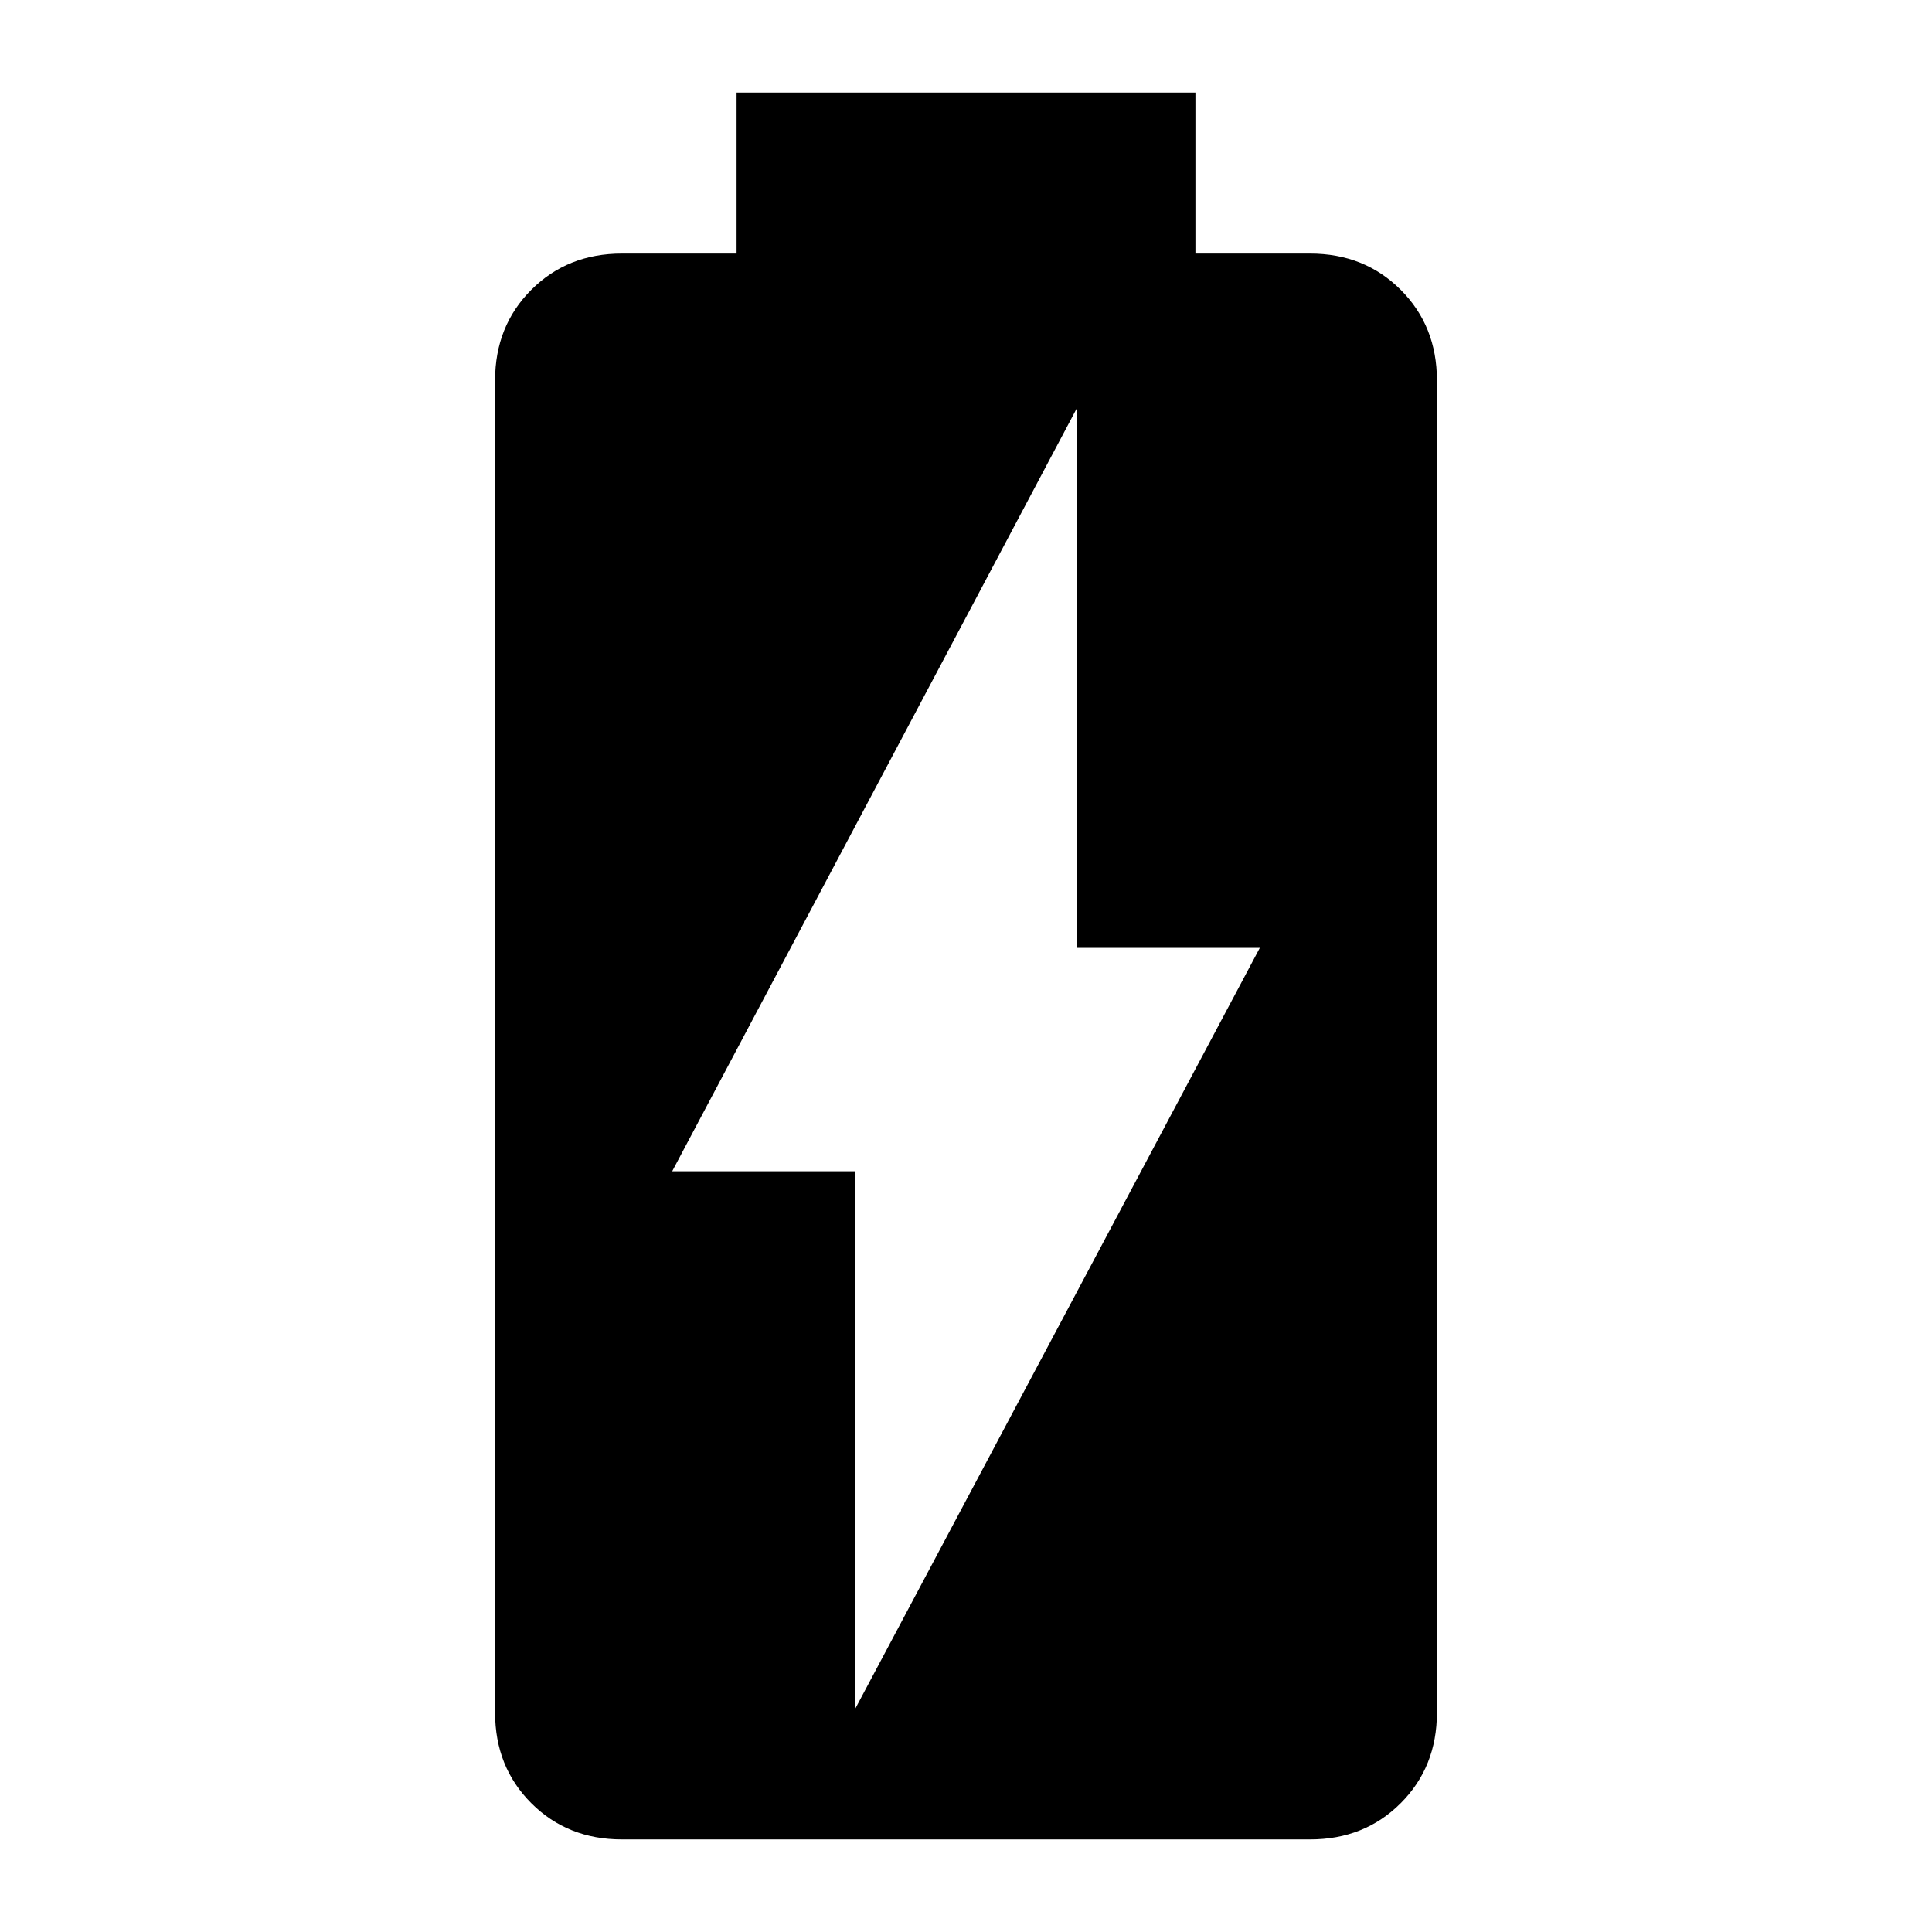 <svg xmlns="http://www.w3.org/2000/svg" height="24" width="24"><path d="M7.725 22.85q-.675 0-1.125-.45-.45-.45-.45-1.125V4.725q0-.675.45-1.125.45-.45 1.125-.45H9.15v-2h5.7v2h1.425q.675 0 1.125.45.45.45.45 1.125v16.55q0 .675-.45 1.125-.45.45-1.125.45Zm2.9-1.625 5.025-9.45h-2.275v-6.7L8.35 14.55h2.275Z"/></svg>